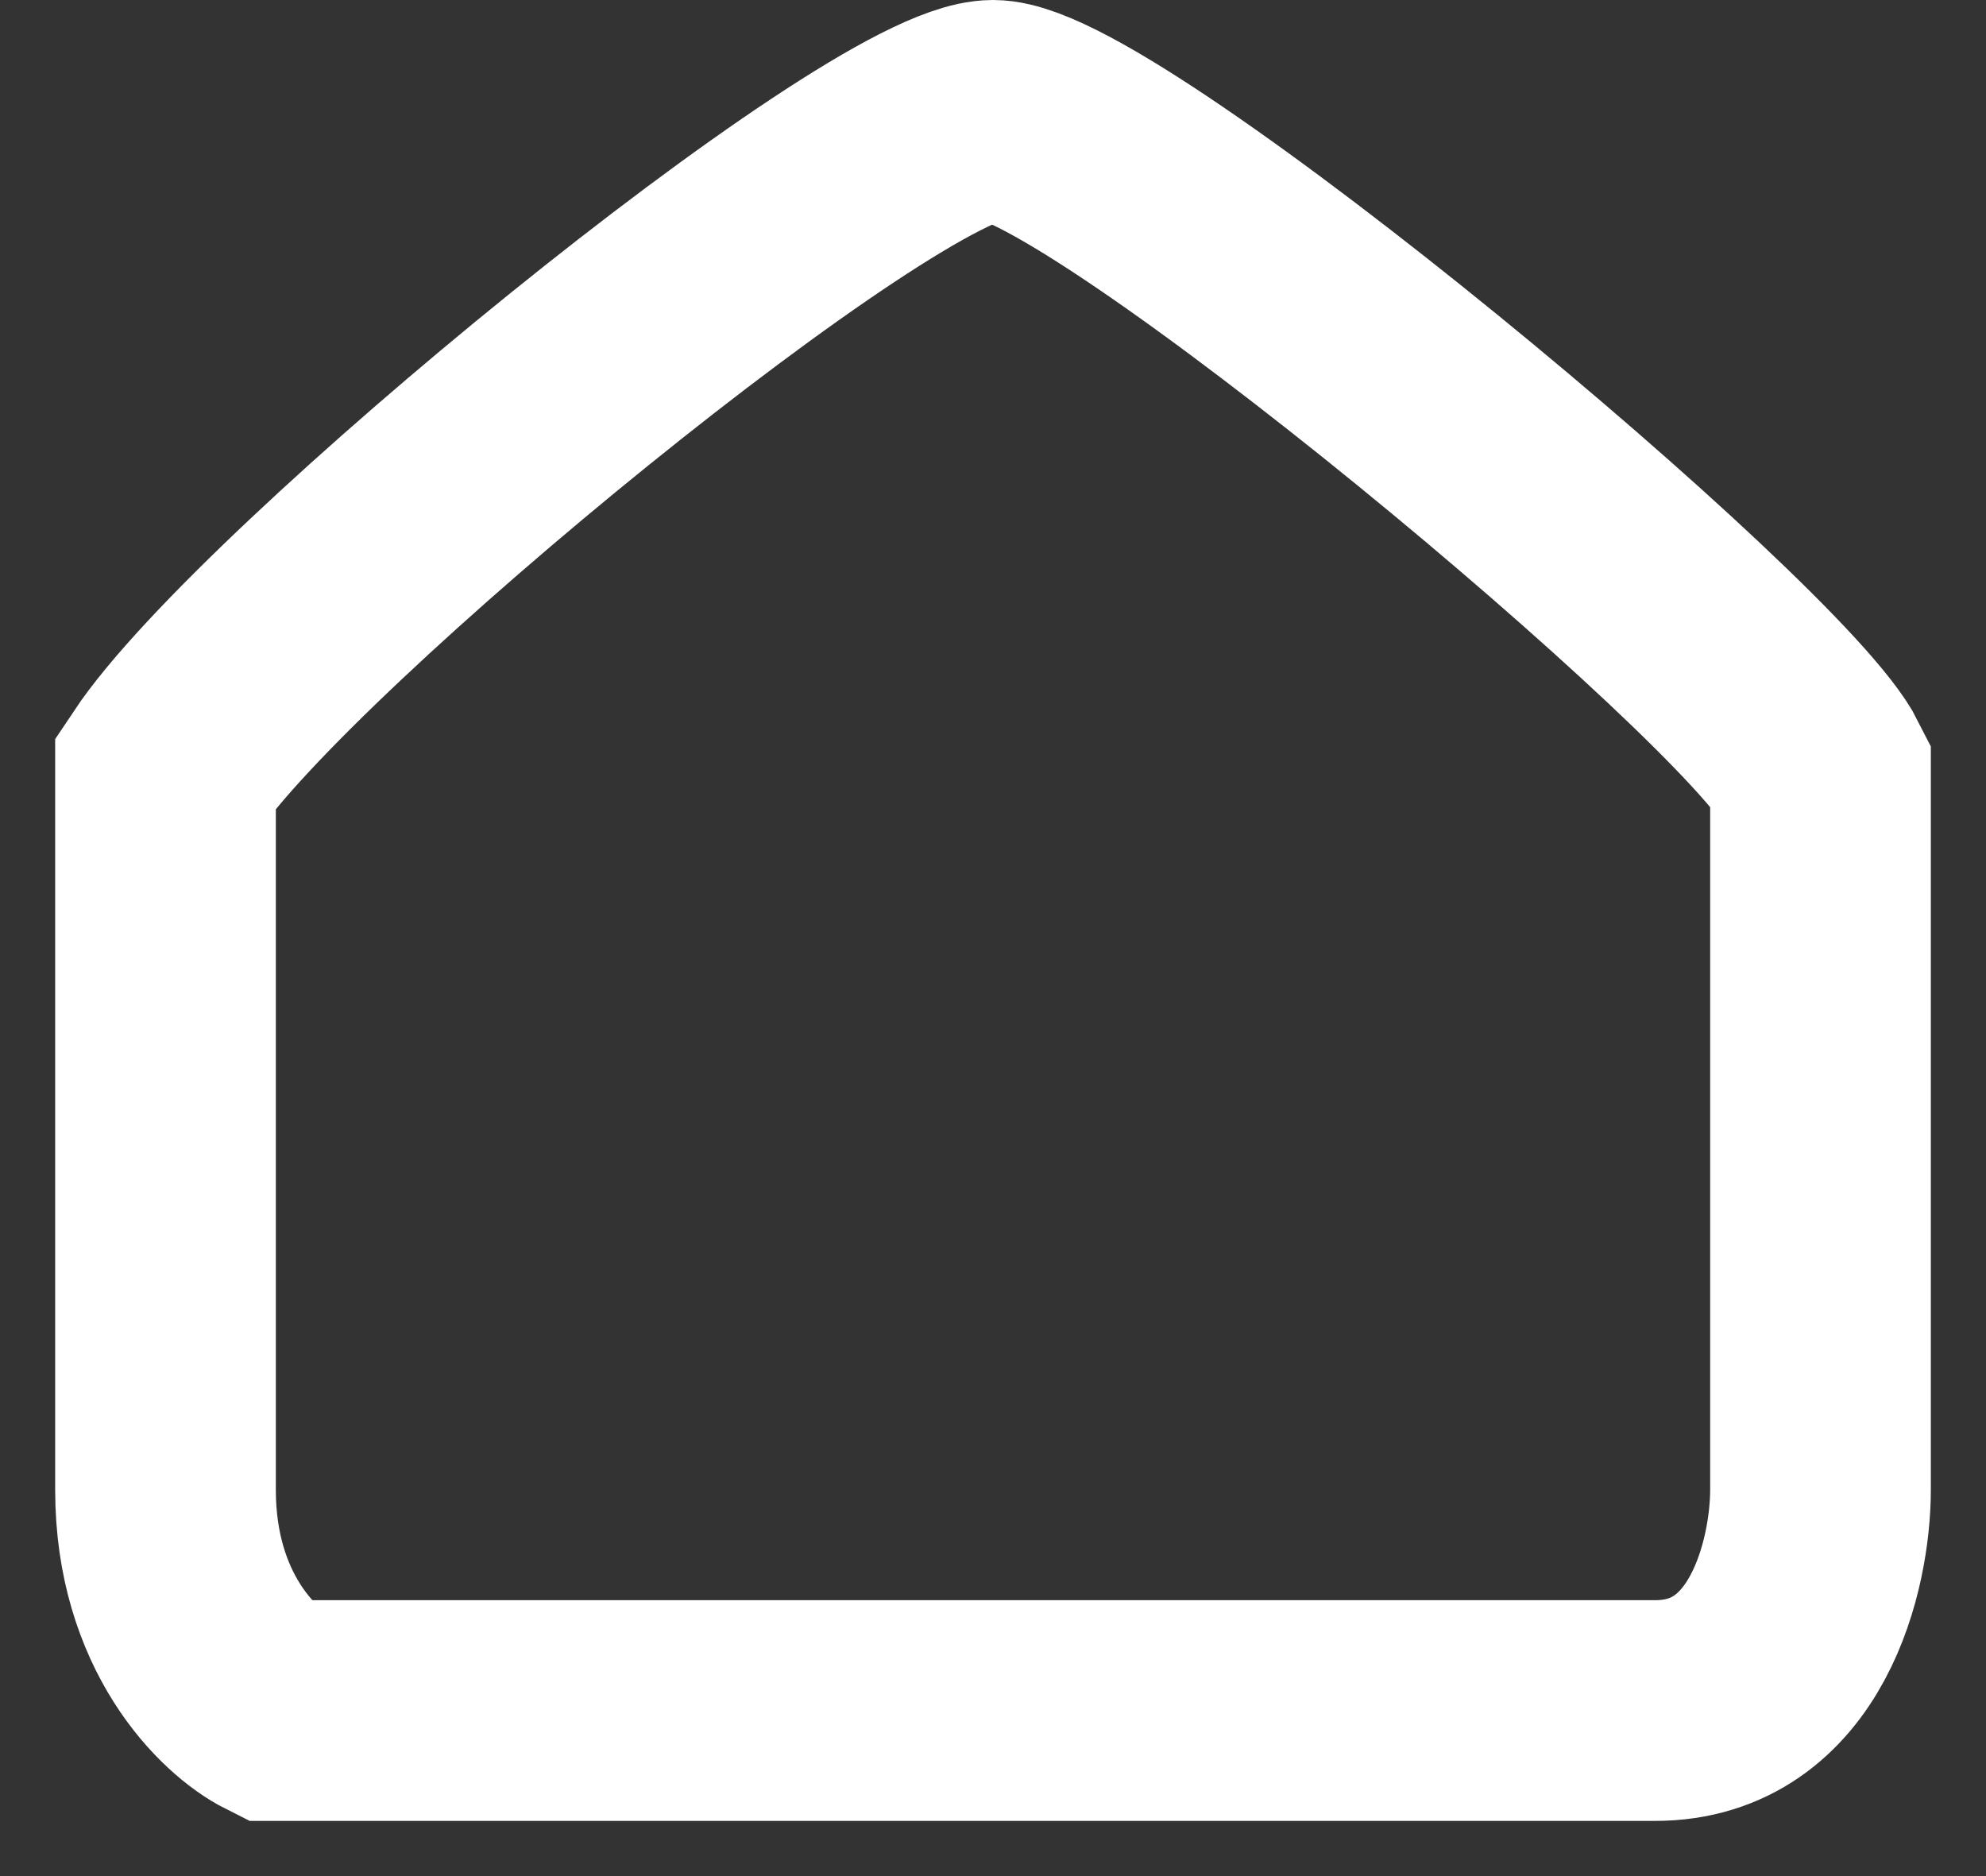 <svg width="18" height="17" viewBox="0 0 18 17" fill="none" xmlns="http://www.w3.org/2000/svg">
<rect x="0" y="0" width="18" height="17" fill="#333333" stroke="none"/>
<path d="M9 1C8 1 2.5 5.5 1.5 7V13.5C1.5 14.7 2.167 15.333 2.5 15.5H15C16.2 15.5 16.5 14.167 16.5 13.5V7C16 6 10 1 9 1Z" stroke="white" stroke-width="2"/>
</svg>
